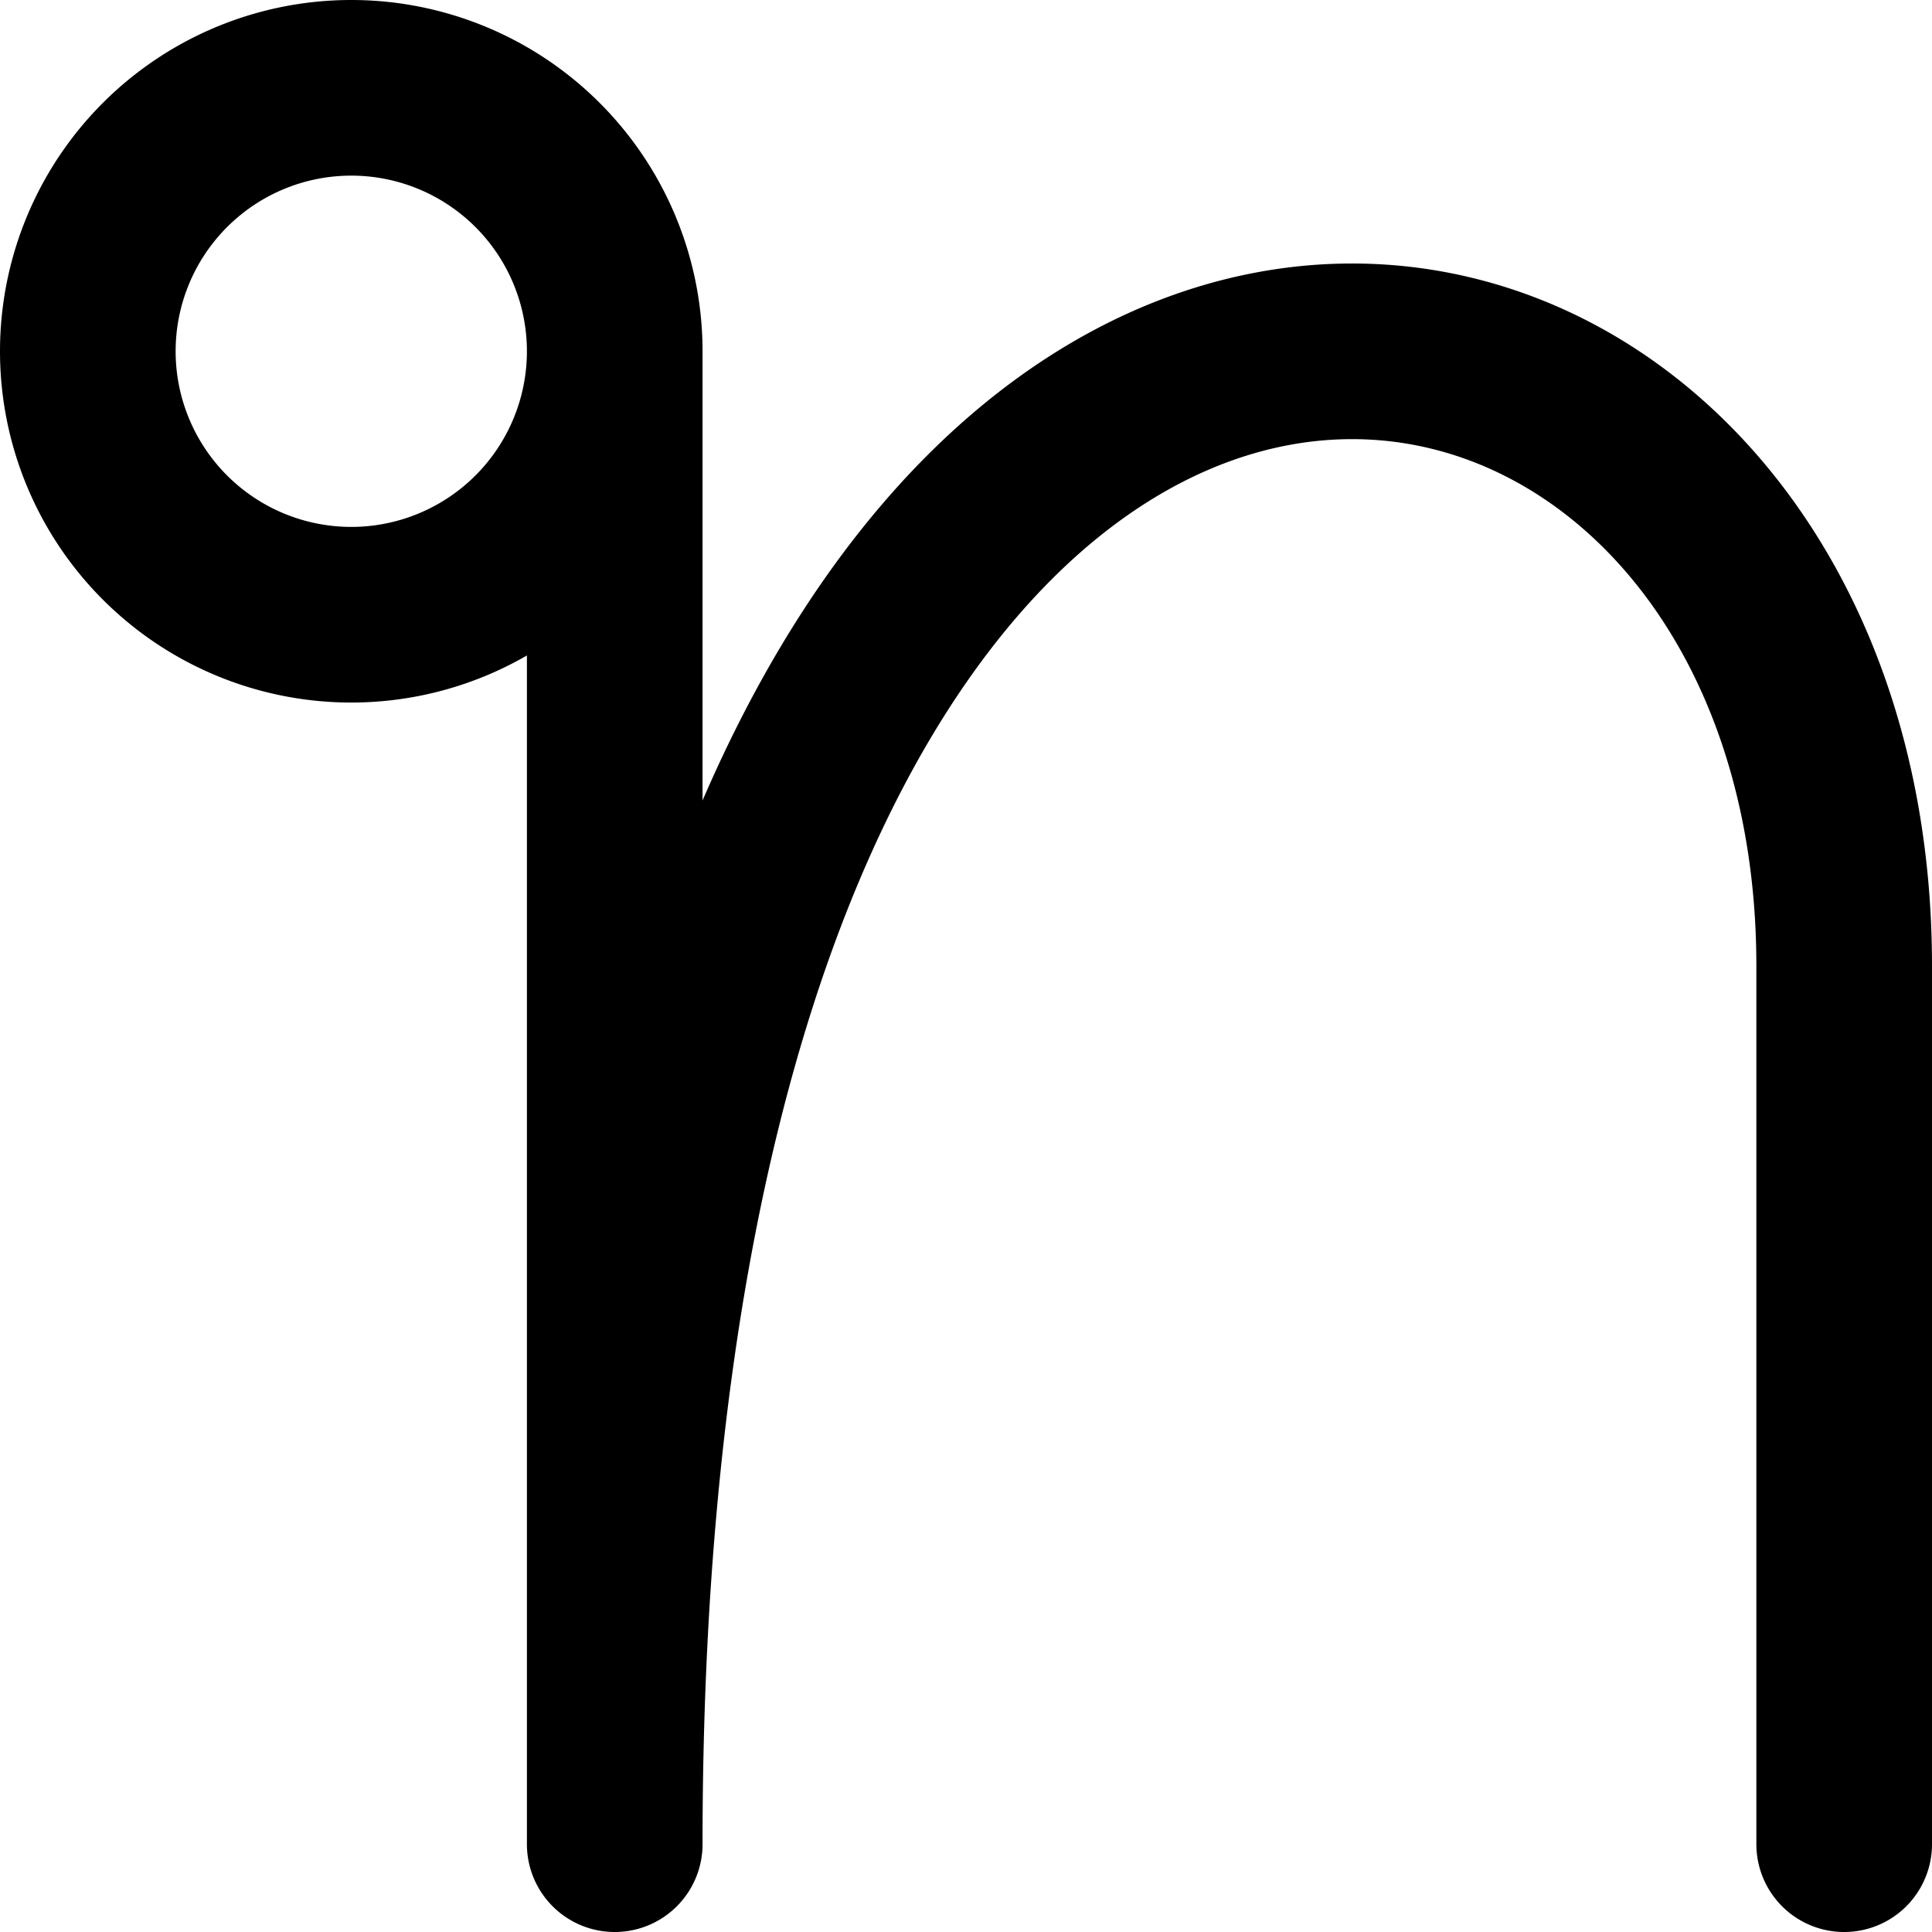 <!-- Made by lì tŕ, for displaying lì tŕ pí symbols. -->
<!-- Size should be 110*110, while glyphs only use points in the 100*100 square in the middle. -->
<svg height="110" width="110" xmlns="http://www.w3.org/2000/svg">
  <path d="M35 20 A15 15 180 0 1 5 20 A15 15 180 0 1 35 20 V105 C35 -3.3 105 6 105 55 V105"
  fill="none" opacity="1" stroke="#000000" stroke-linecap="round" stroke-linejoin="round" stroke-width="10"/>
</svg>